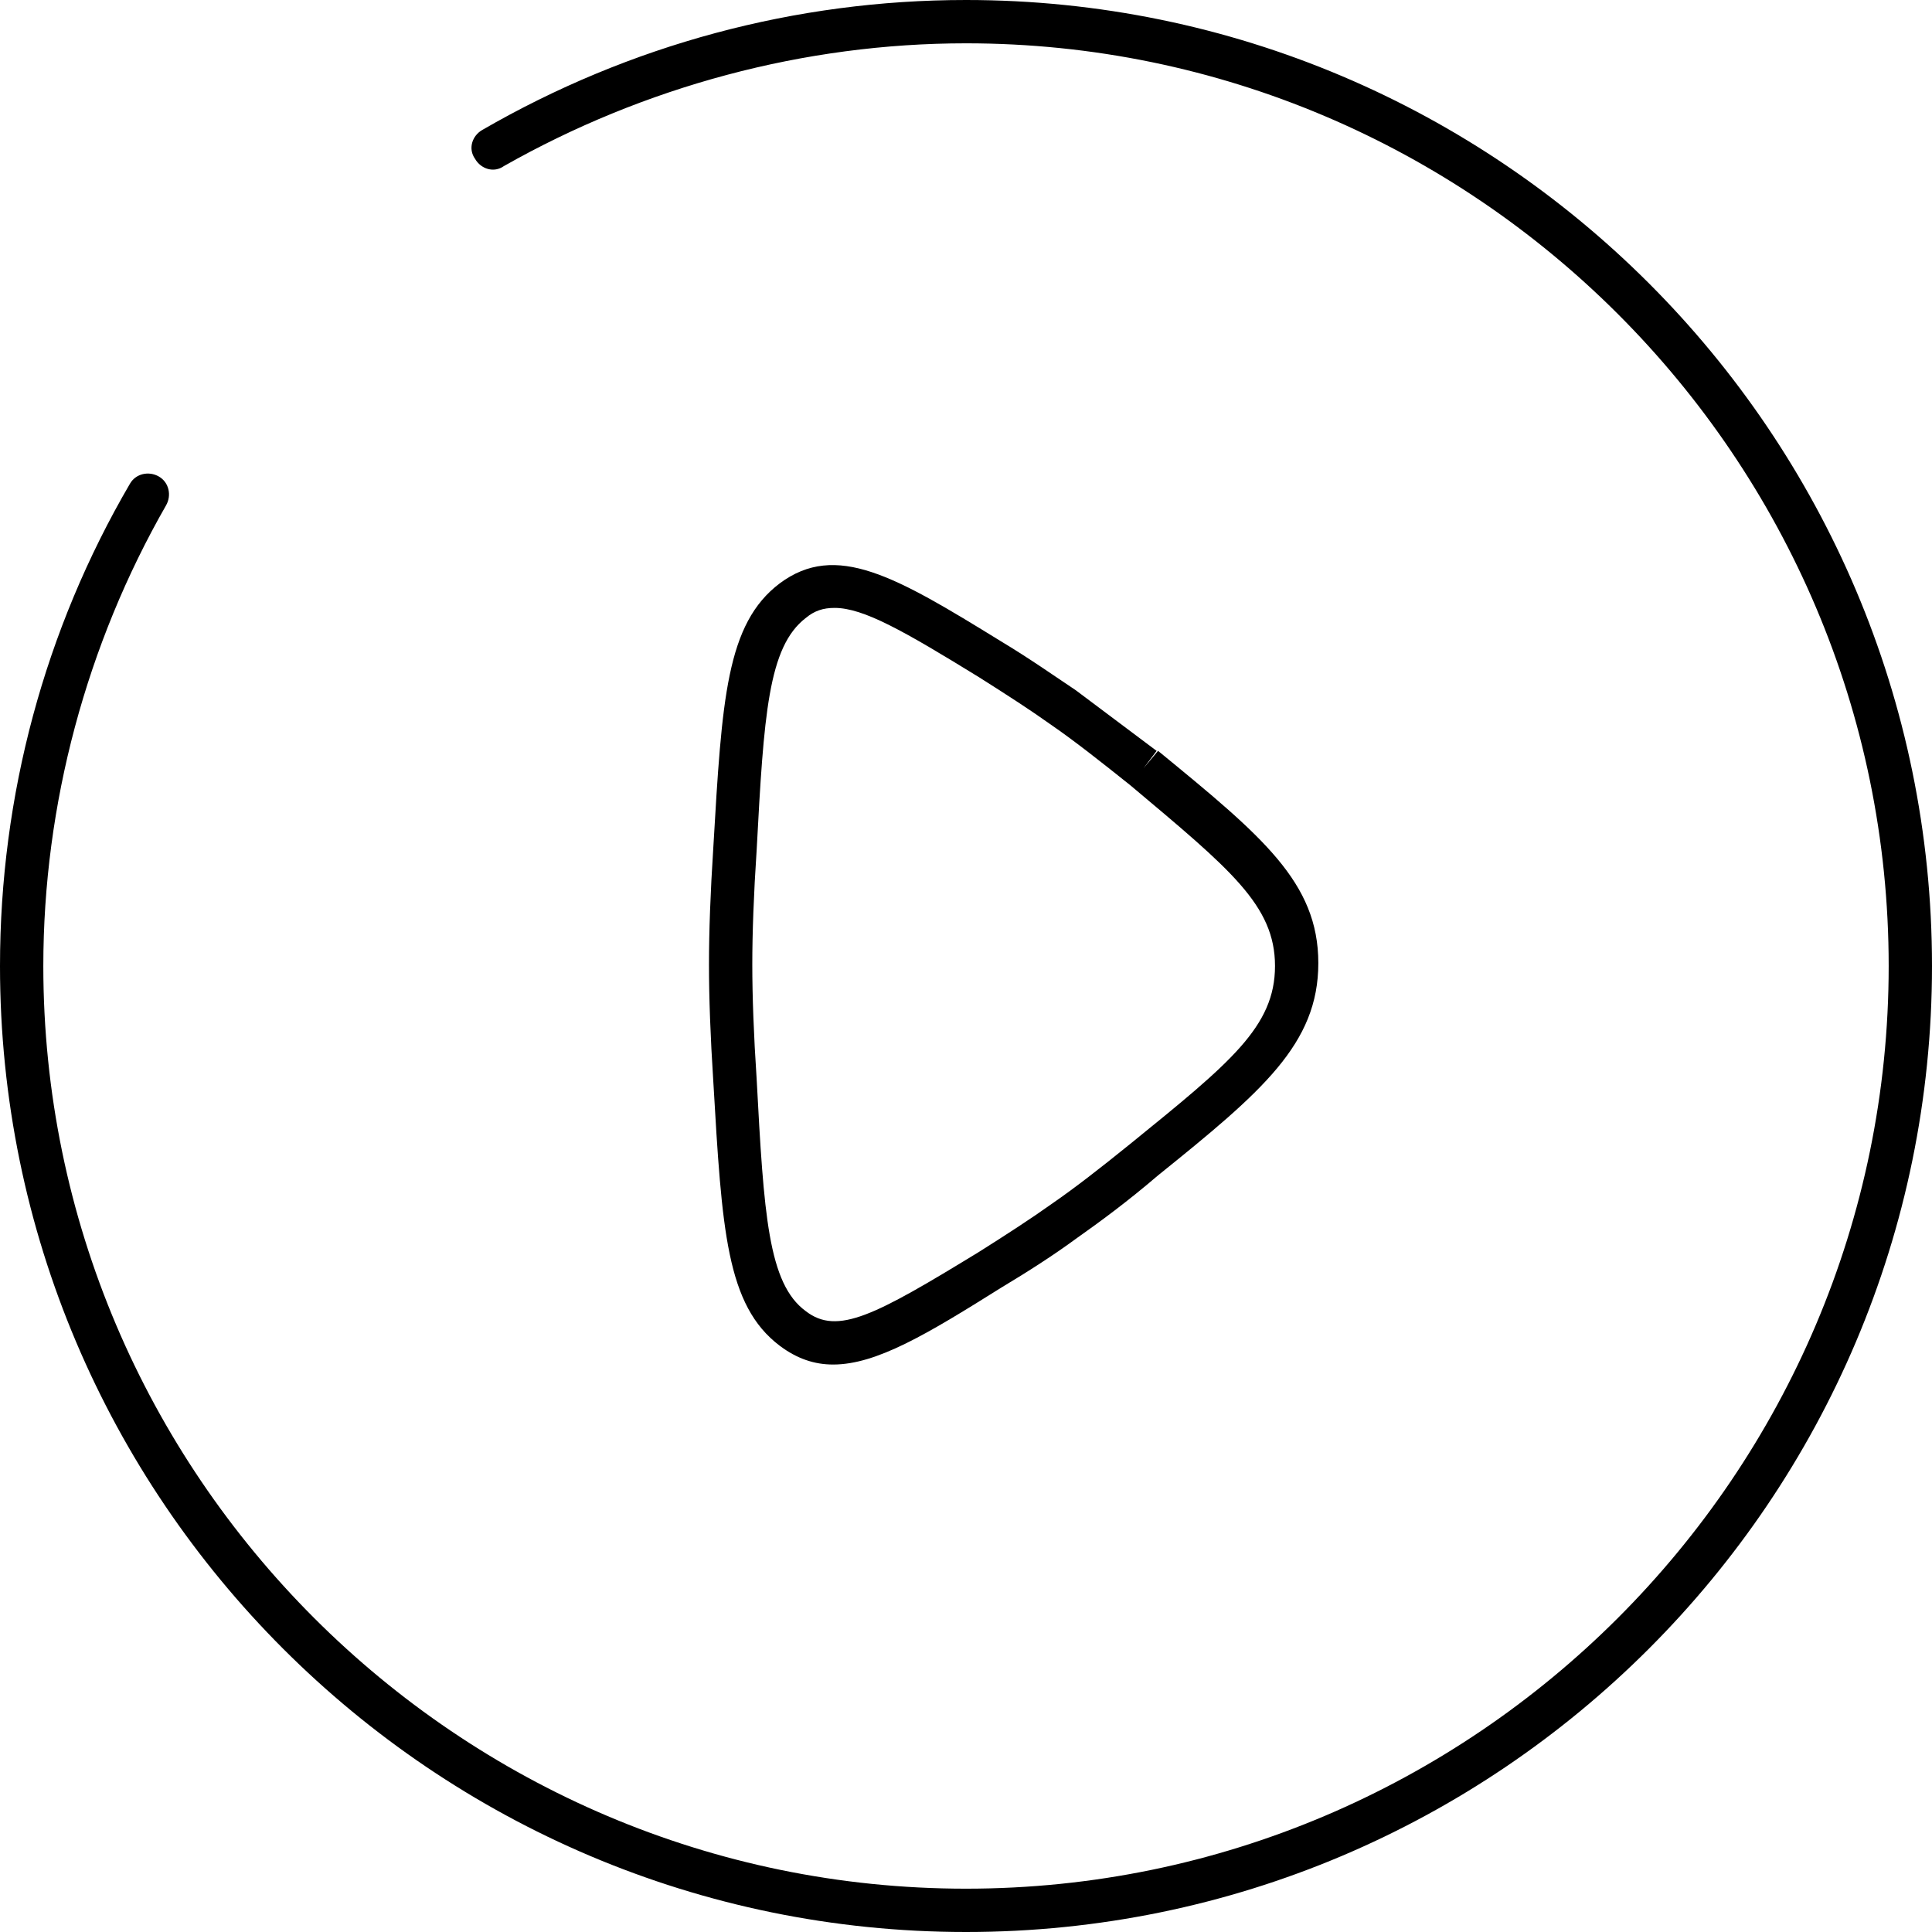 <svg version="1.1" xmlns="http://www.w3.org/2000/svg" viewBox="0 0 133.8 133.8" fill="currentColor">
	<path
		d="M74.5,47.8c-1.5-1-3.2-2.2-5.2-3.4c-7.3-4.5-11.4-6.9-15.3-4c-3.7,2.8-4,8-4.6,18.3
		c-0.2,3.1-0.3,5.8-0.3,8.1c0,2.3,0.1,5,0.3,8.1c0.6,10.3,0.9,15.5,4.6,18.3c1.2,0.9,2.4,1.3,3.7,1.3c3,0,6.5-2.1,11.6-5.3
		c2-1.2,3.7-2.3,5.2-3.4c1.7-1.2,3.6-2.6,5.7-4.4c7.2-5.8,11.1-9.1,11.1-14.7s-3.9-8.8-11.1-14.7l-1,1.2l0.9-1.2
		C78.1,50.5,76.1,49,74.5,47.8z M88.3,66.9c0,4.2-3.1,6.7-10,12.3c-2.1,1.7-3.9,3.1-5.5,4.2c-1.4,1-3.1,2.1-5,3.3
		c-7.2,4.4-9.8,5.8-12,4.1c-2.6-1.9-2.9-6.7-3.4-16.1c-0.2-3-0.3-5.7-0.3-7.9c0-2.2,0.1-4.9,0.3-7.9c0.5-9.4,0.8-14.1,3.4-16.1
		c0.6-0.5,1.2-0.7,2-0.7c2,0,4.8,1.6,10,4.8c1.9,1.2,3.6,2.3,5,3.3c1.6,1.1,3.5,2.6,5.5,4.2l0,0C85.2,60.2,88.3,62.7,88.3,66.9z" />
	<path
		d="M66.9,0C55.1,0,43.6,3.1,33.4,9c-0.7,0.4-1,1.3-0.5,2c0.4,0.7,1.3,1,2,0.5C44.6,6,55.7,3,66.9,3
		c35.2,0,63.9,28.7,63.9,63.9c0,35.2-28.7,63.9-63.9,63.9C31.7,130.8,3,102.1,3,66.9c0-11.2,3-22.3,8.5-31.9c0.4-0.7,0.2-1.6-0.5-2
		c-0.7-0.4-1.6-0.2-2,0.5C3.1,43.6,0,55.1,0,66.9c0,36.9,30,66.9,66.9,66.9s66.9-30,66.9-66.9C133.8,30,103.8,0,66.9,0z" />
</svg>